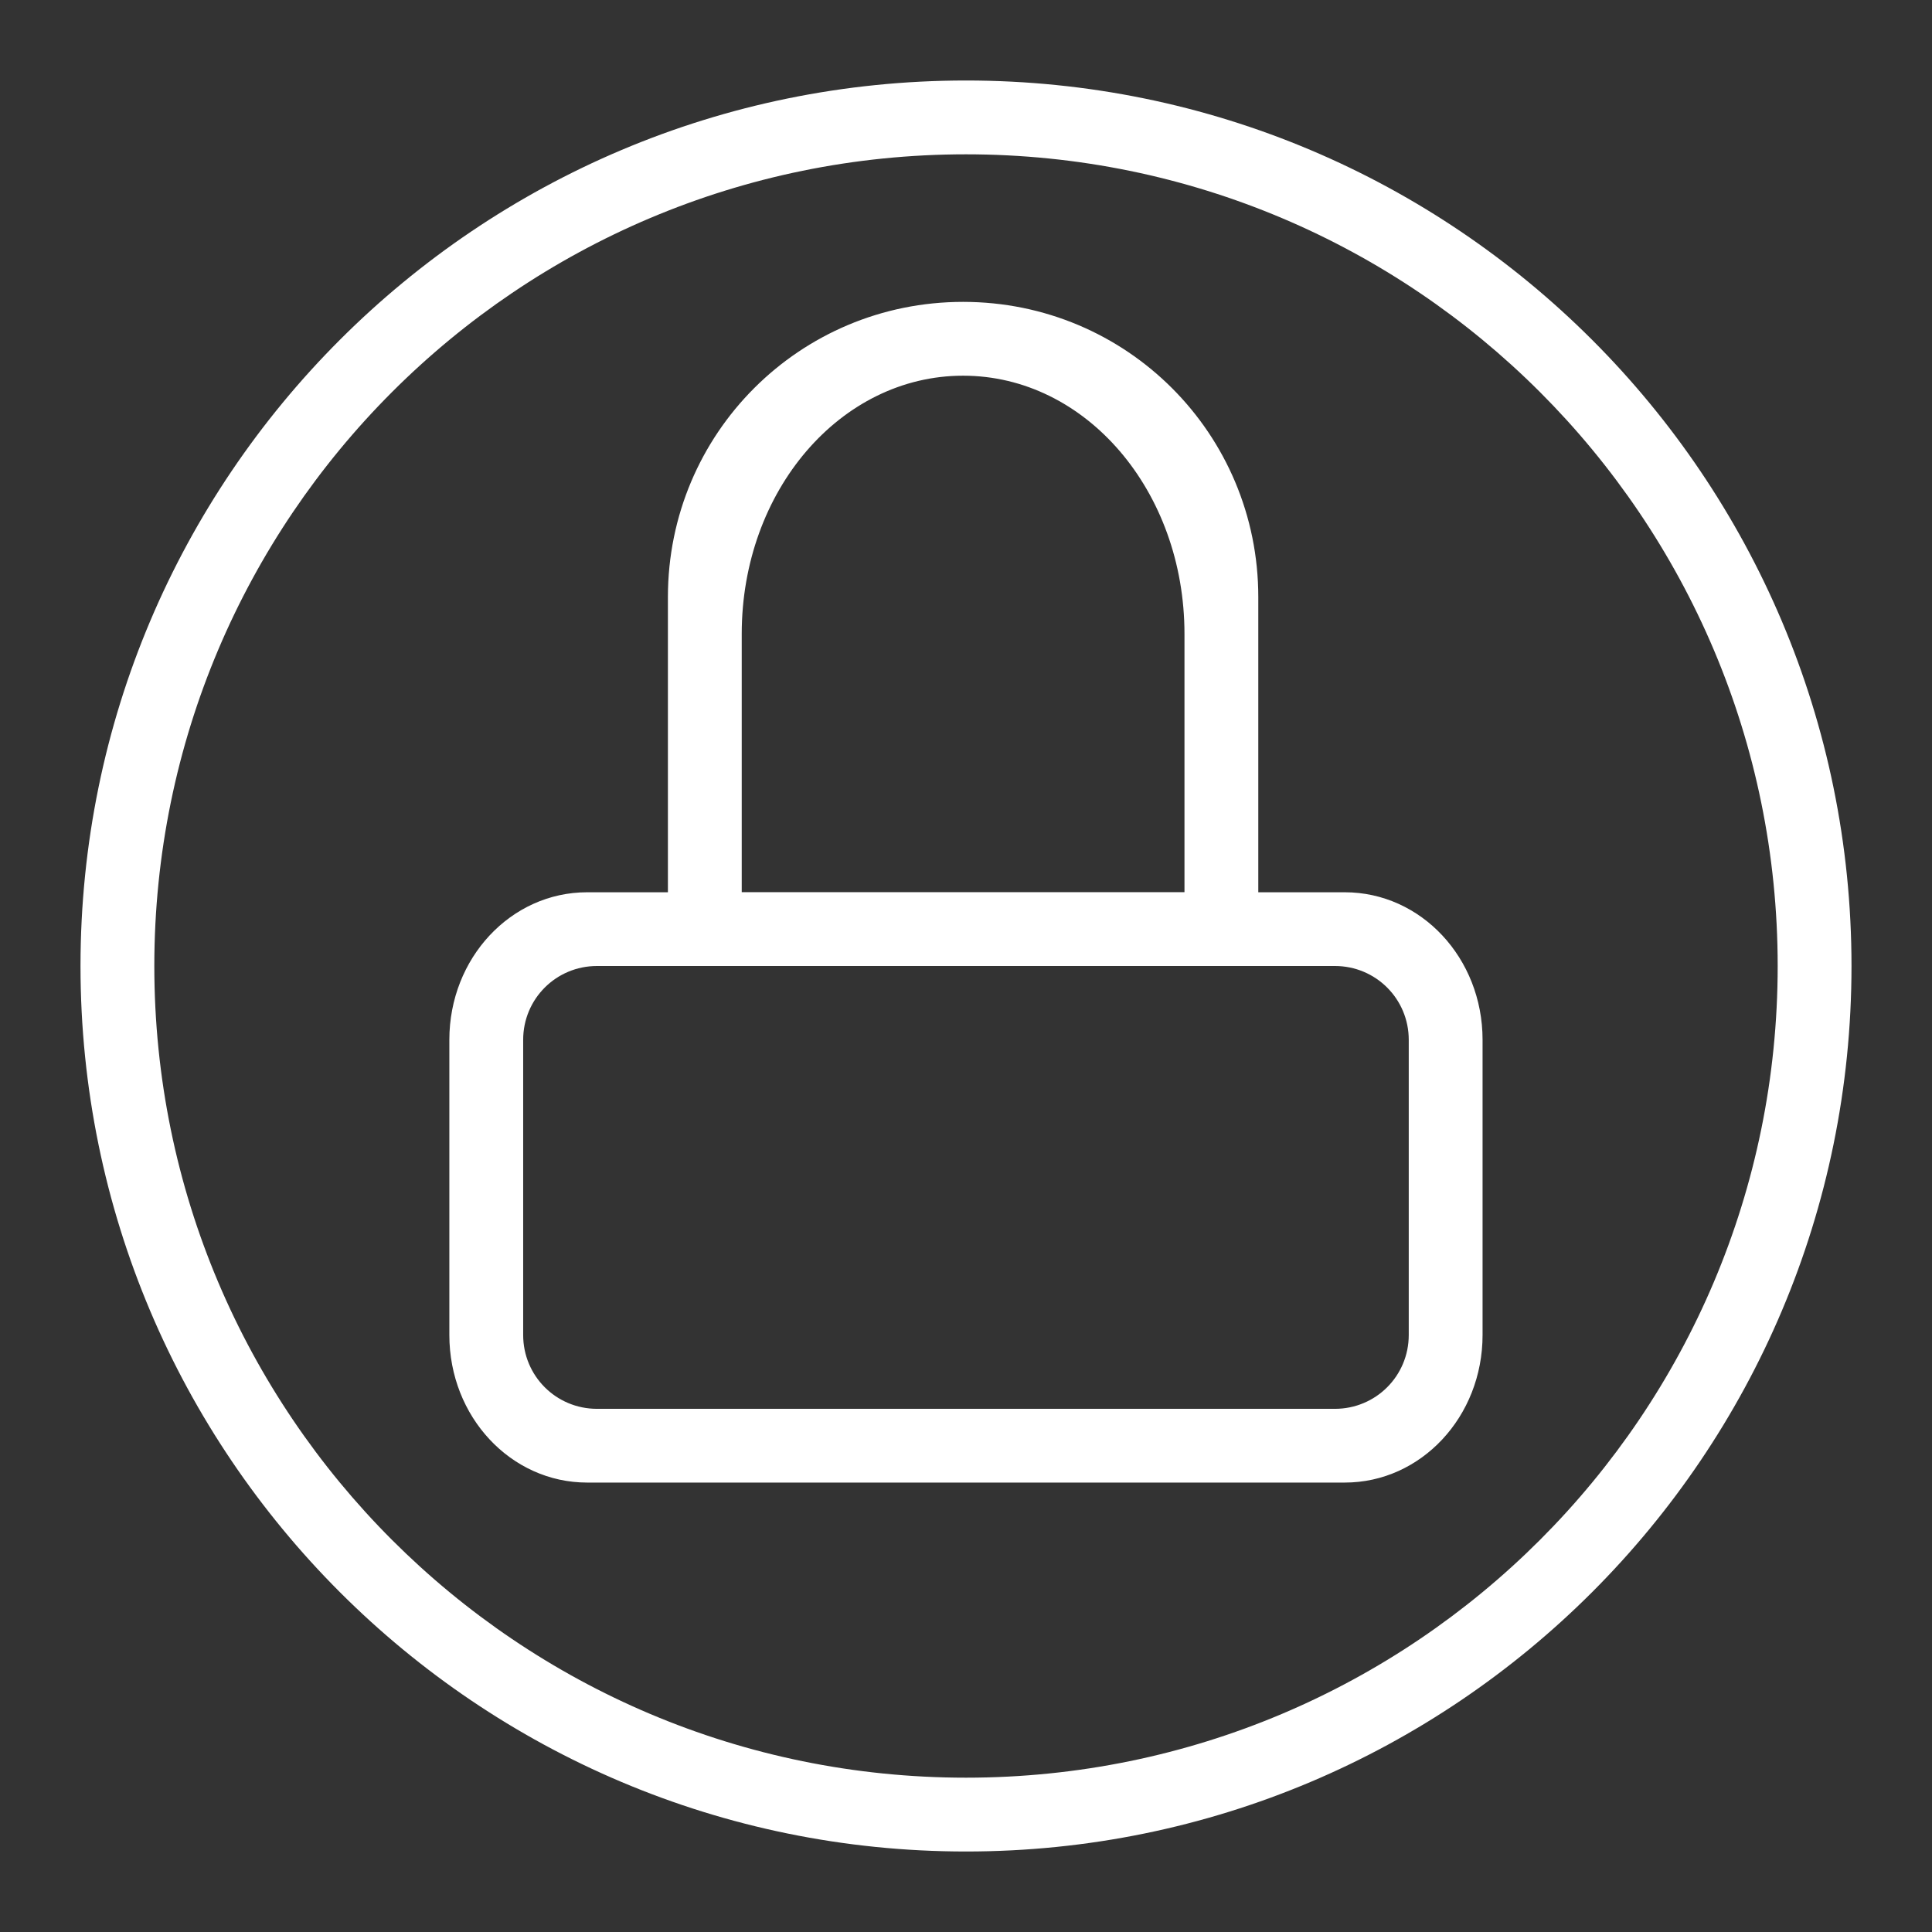 <svg width="24" height="24" version="1.1" viewBox="0 0 24 24" xmlns="http://www.w3.org/2000/svg">
 <rect x="0" y="0" width="24" height="24" fill="#333333" stroke="none"/>
 <defs>
  <style id="current-color-scheme" type="text/css">.ColorScheme-Text {
        color:#363636;
      }</style>
 </defs>
 <path class="ColorScheme-Text" d="m12 1c-6.075 0-11 4.925-11 11 0 6.075 4.925 11 11 11 6.075 0 11-4.925 11-11 0-6.075-4.925-11-11-11zm0 0.917c5.569 0 10.083 4.514 10.083 10.083 0 5.569-4.514 10.083-10.083 10.083-5.569 0-10.083-4.514-10.083-10.083 0-5.569 4.514-10.083 10.083-10.083zm-0.036 1.833c-2.031 0-3.667 1.635-3.667 3.667v3.667h-1.003c-0.948 0-1.712 0.818-1.712 1.833v3.667c0 1.016 0.764 1.833 1.712 1.833h9.411c0.948 0 1.712-0.818 1.712-1.833v-3.667c0-1.016-0.764-1.833-1.712-1.833h-1.074v-3.667c0-2.031-1.635-3.667-3.667-3.667zm0 0.917c1.524 0 2.75 1.431 2.75 3.208v3.208h-5.5v-3.208c0-1.777 1.226-3.208 2.75-3.208zm-4.548 7.333h9.167c0.508 0 0.917 0.409 0.917 0.917v3.667c0 0.508-0.409 0.917-0.917 0.917h-9.167c-0.508 0-0.917-0.409-0.917-0.917v-3.667c0-0.508 0.409-0.917 0.917-0.917z" fill="#fff" stroke-width=".917"/>
</svg>
